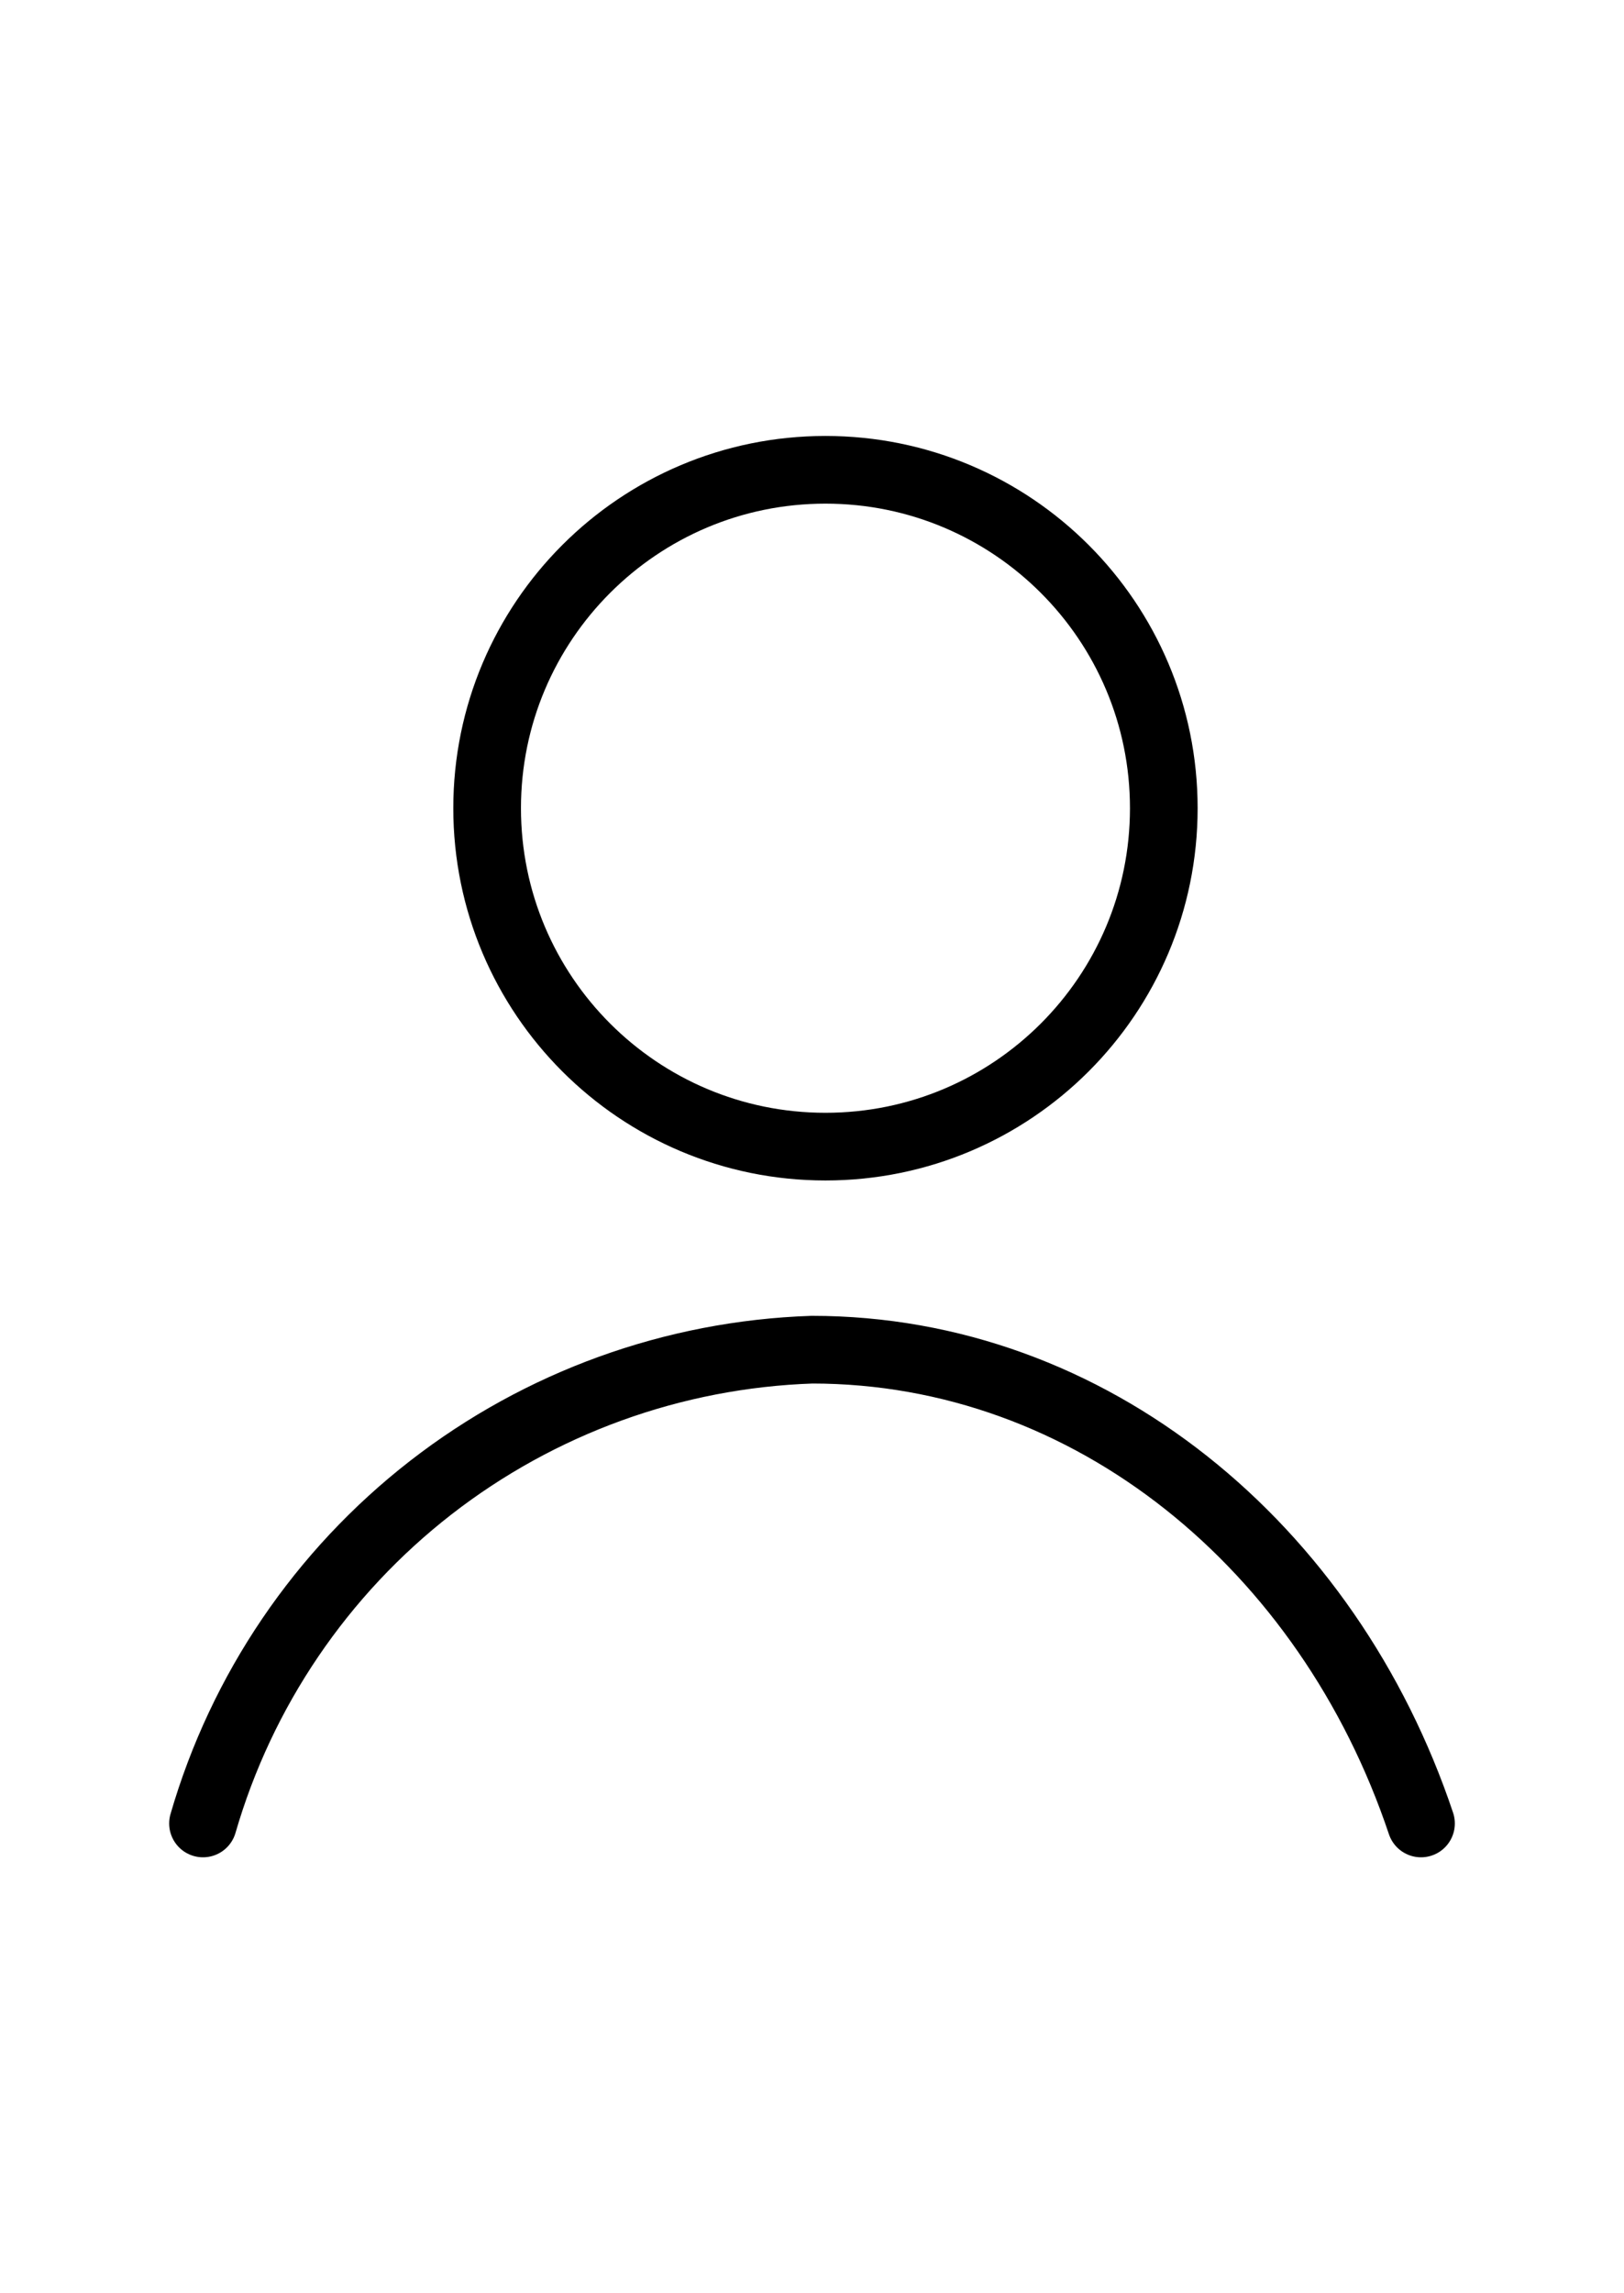 <svg xmlns="http://www.w3.org/2000/svg" width="17px" height="24px" viewBox="0 0 24 24" fill="none">
    <path
        d="M12.199 12C14.961 12 17.199 9.761 17.199 7C17.199 4.239 14.961 2 12.199 2C9.438 2 7.199 4.239 7.199 7C7.199 9.761 9.438 12 12.199 12Z"
        stroke="#000000" stroke-width="1" stroke-linecap="round" stroke-linejoin="round" />
    <path
        d="M3 22C3.57 20.033 4.748 18.297 6.364 17.04C7.981 15.783 9.953 15.069 12 15C16.12 15 19.63 17.91 21 22"
        stroke="#000000" stroke-width="1" stroke-linecap="round" stroke-linejoin="round" />
</svg>